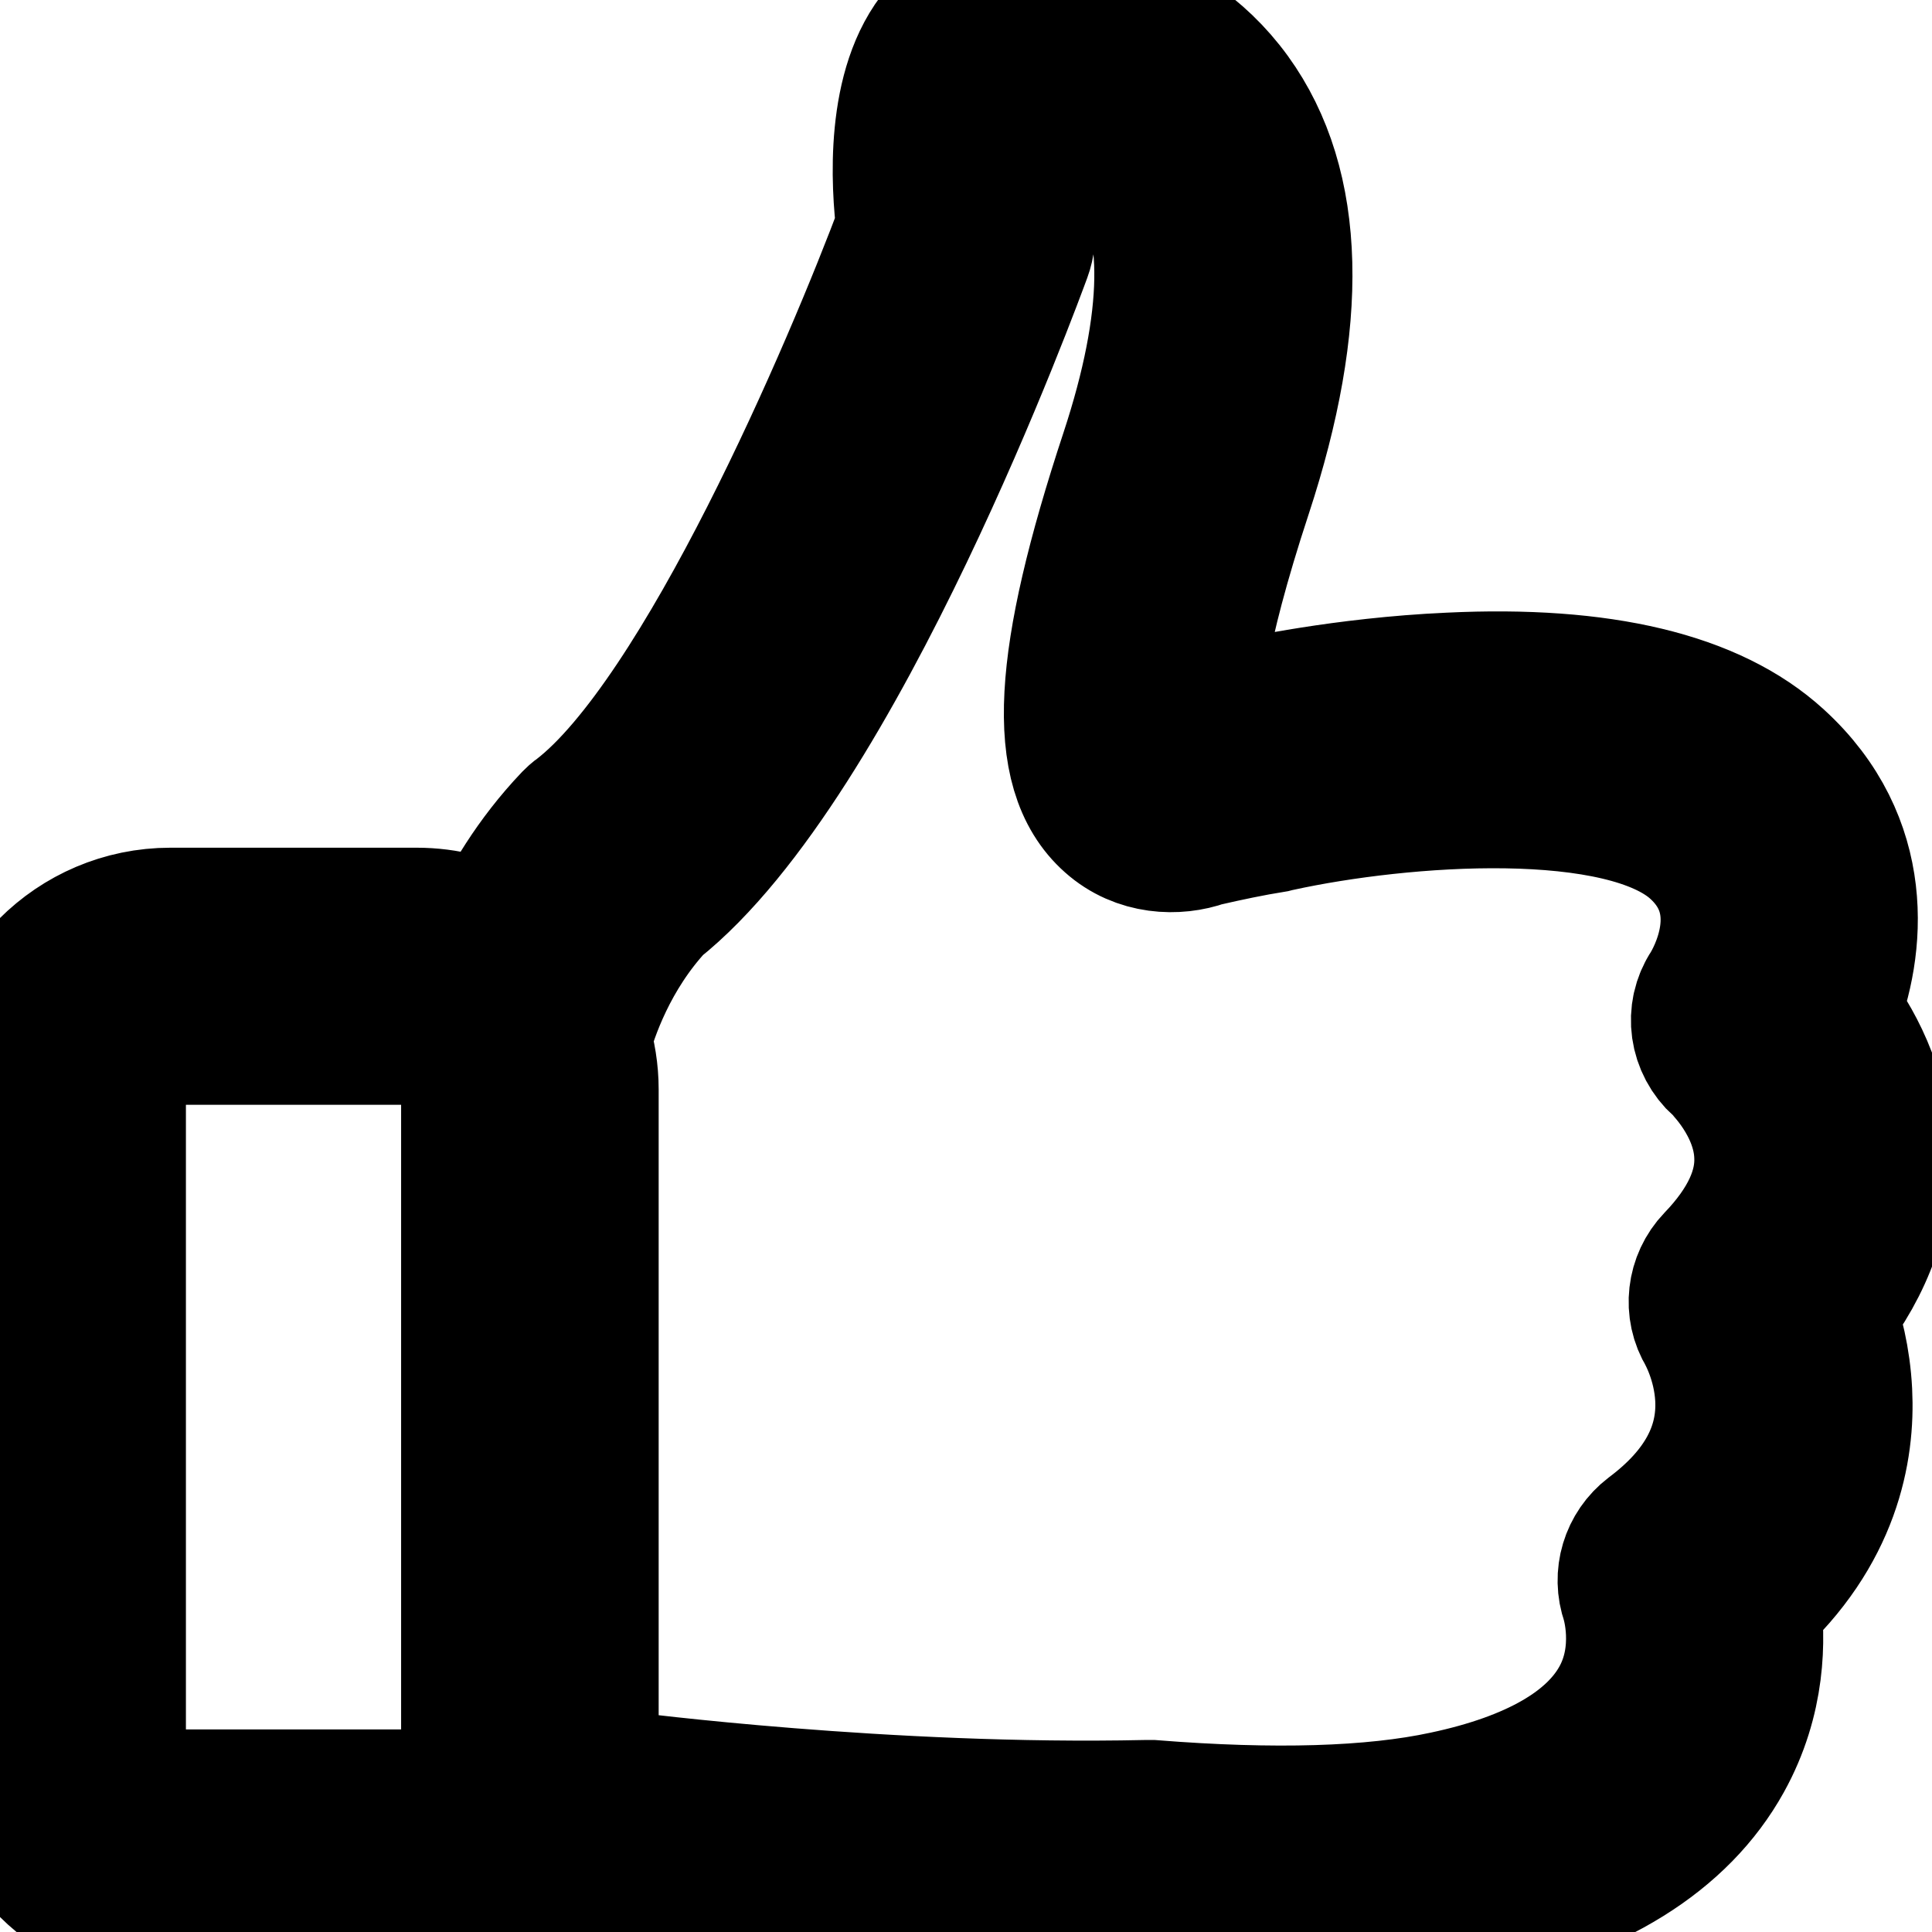 <?xml version="1.0" encoding="UTF-8"?>
<svg width="13px" height="13px" viewBox="0 0 13 13" version="1.1" xmlns="http://www.w3.org/2000/svg" xmlns:xlink="http://www.w3.org/1999/xlink">
    <!-- Generator: Sketch 52.2 (67145) - http://www.bohemiancoding.com/sketch -->
    <title>flaticon1539336003-svg</title>
    <desc>Created with Sketch.</desc>
    <g id="Pages" stroke="8" stroke-width="1" fill="" fill-rule="evenodd">
        <g id="Single-Blog" transform="translate(-555, -2448)" fill="#8d8d8d" fill-rule="nonzero">
            <g id="Group-32" transform="translate(450, 1868)">
                <g id="Group-20-Copy-2" transform="translate(0, 546)">
                    <g id="Group-16" transform="translate(20, 20)">
                        <g id="Group-19" transform="translate(0, 4)">
                            <g id="Group-4-Copy-3">
                                <g id="flaticon1538823453-svg" transform="translate(85, 10)">
                                    <g id="Icons-/-Plus-/-White">
                                        <g id="flaticon1539336003-svg">
                                            <path d="M12.256,8.823 C12.522,8.484 12.649,8.12 12.633,7.746 C12.617,7.333 12.432,7.01 12.28,6.812 C12.457,6.372 12.524,5.68 11.935,5.143 C11.504,4.749 10.771,4.573 9.756,4.622 C9.042,4.654 8.445,4.787 8.421,4.793 L8.418,4.793 C8.282,4.817 8.139,4.847 7.992,4.88 C7.981,4.706 8.011,4.275 8.331,3.303 C8.711,2.147 8.69,1.262 8.261,0.67 C7.81,0.049 7.091,5.68434189e-14 6.879,5.68434189e-14 C6.676,5.68434189e-14 6.488,0.084 6.355,0.239 C6.054,0.589 6.09,1.235 6.128,1.533 C5.769,2.494 4.765,4.85 3.916,5.504 C3.899,5.515 3.886,5.528 3.872,5.542 C3.622,5.805 3.454,6.09 3.34,6.34 C3.18,6.253 2.998,6.204 2.803,6.204 L1.147,6.204 C0.523,6.204 0.018,6.712 0.018,7.333 L0.018,11.743 C0.018,12.368 0.526,12.872 1.147,12.872 L2.803,12.872 C3.044,12.872 3.27,12.796 3.454,12.666 L4.092,12.742 C4.19,12.756 5.927,12.976 7.71,12.94 C8.033,12.965 8.337,12.978 8.619,12.978 C9.105,12.978 9.528,12.94 9.881,12.864 C10.711,12.688 11.279,12.335 11.566,11.817 C11.786,11.42 11.786,11.027 11.751,10.777 C12.291,10.289 12.386,9.749 12.367,9.369 C12.356,9.149 12.307,8.962 12.256,8.823 Z M1.147,12.14 C0.928,12.14 0.751,11.961 0.751,11.743 L0.751,7.33 C0.751,7.111 0.93,6.934 1.147,6.934 L2.803,6.934 C3.023,6.934 3.199,7.113 3.199,7.33 L3.199,11.741 C3.199,11.961 3.02,12.137 2.803,12.137 L1.147,12.137 L1.147,12.14 Z M11.561,8.506 C11.447,8.625 11.425,8.807 11.512,8.948 C11.512,8.951 11.623,9.141 11.637,9.401 C11.656,9.757 11.485,10.072 11.127,10.34 C10.999,10.438 10.948,10.606 11.002,10.758 C11.002,10.761 11.119,11.119 10.929,11.458 C10.747,11.784 10.342,12.018 9.729,12.148 C9.238,12.254 8.57,12.273 7.75,12.208 C7.74,12.208 7.726,12.208 7.712,12.208 C5.967,12.246 4.203,12.018 4.184,12.015 L4.182,12.015 L3.907,11.982 C3.924,11.906 3.932,11.825 3.932,11.743 L3.932,7.33 C3.932,7.214 3.913,7.1 3.88,6.994 C3.929,6.812 4.065,6.408 4.385,6.063 C5.604,5.097 6.795,1.837 6.847,1.696 C6.868,1.639 6.874,1.577 6.863,1.514 C6.817,1.21 6.833,0.839 6.898,0.727 C7.042,0.73 7.43,0.771 7.664,1.094 C7.94,1.476 7.93,2.16 7.631,3.067 C7.175,4.448 7.137,5.176 7.498,5.496 C7.677,5.656 7.916,5.664 8.09,5.602 C8.255,5.564 8.413,5.531 8.562,5.507 C8.573,5.504 8.586,5.501 8.597,5.499 C9.43,5.317 10.923,5.205 11.441,5.678 C11.881,6.079 11.569,6.611 11.534,6.668 C11.433,6.82 11.463,7.018 11.599,7.141 C11.602,7.143 11.887,7.412 11.9,7.773 C11.911,8.014 11.797,8.261 11.561,8.506 Z" id="Shape"></path>
                                        </g>
                                    </g>
                                </g>
                            </g>
                        </g>
                    </g>
                </g>
            </g>
        </g>
    </g>
</svg>
